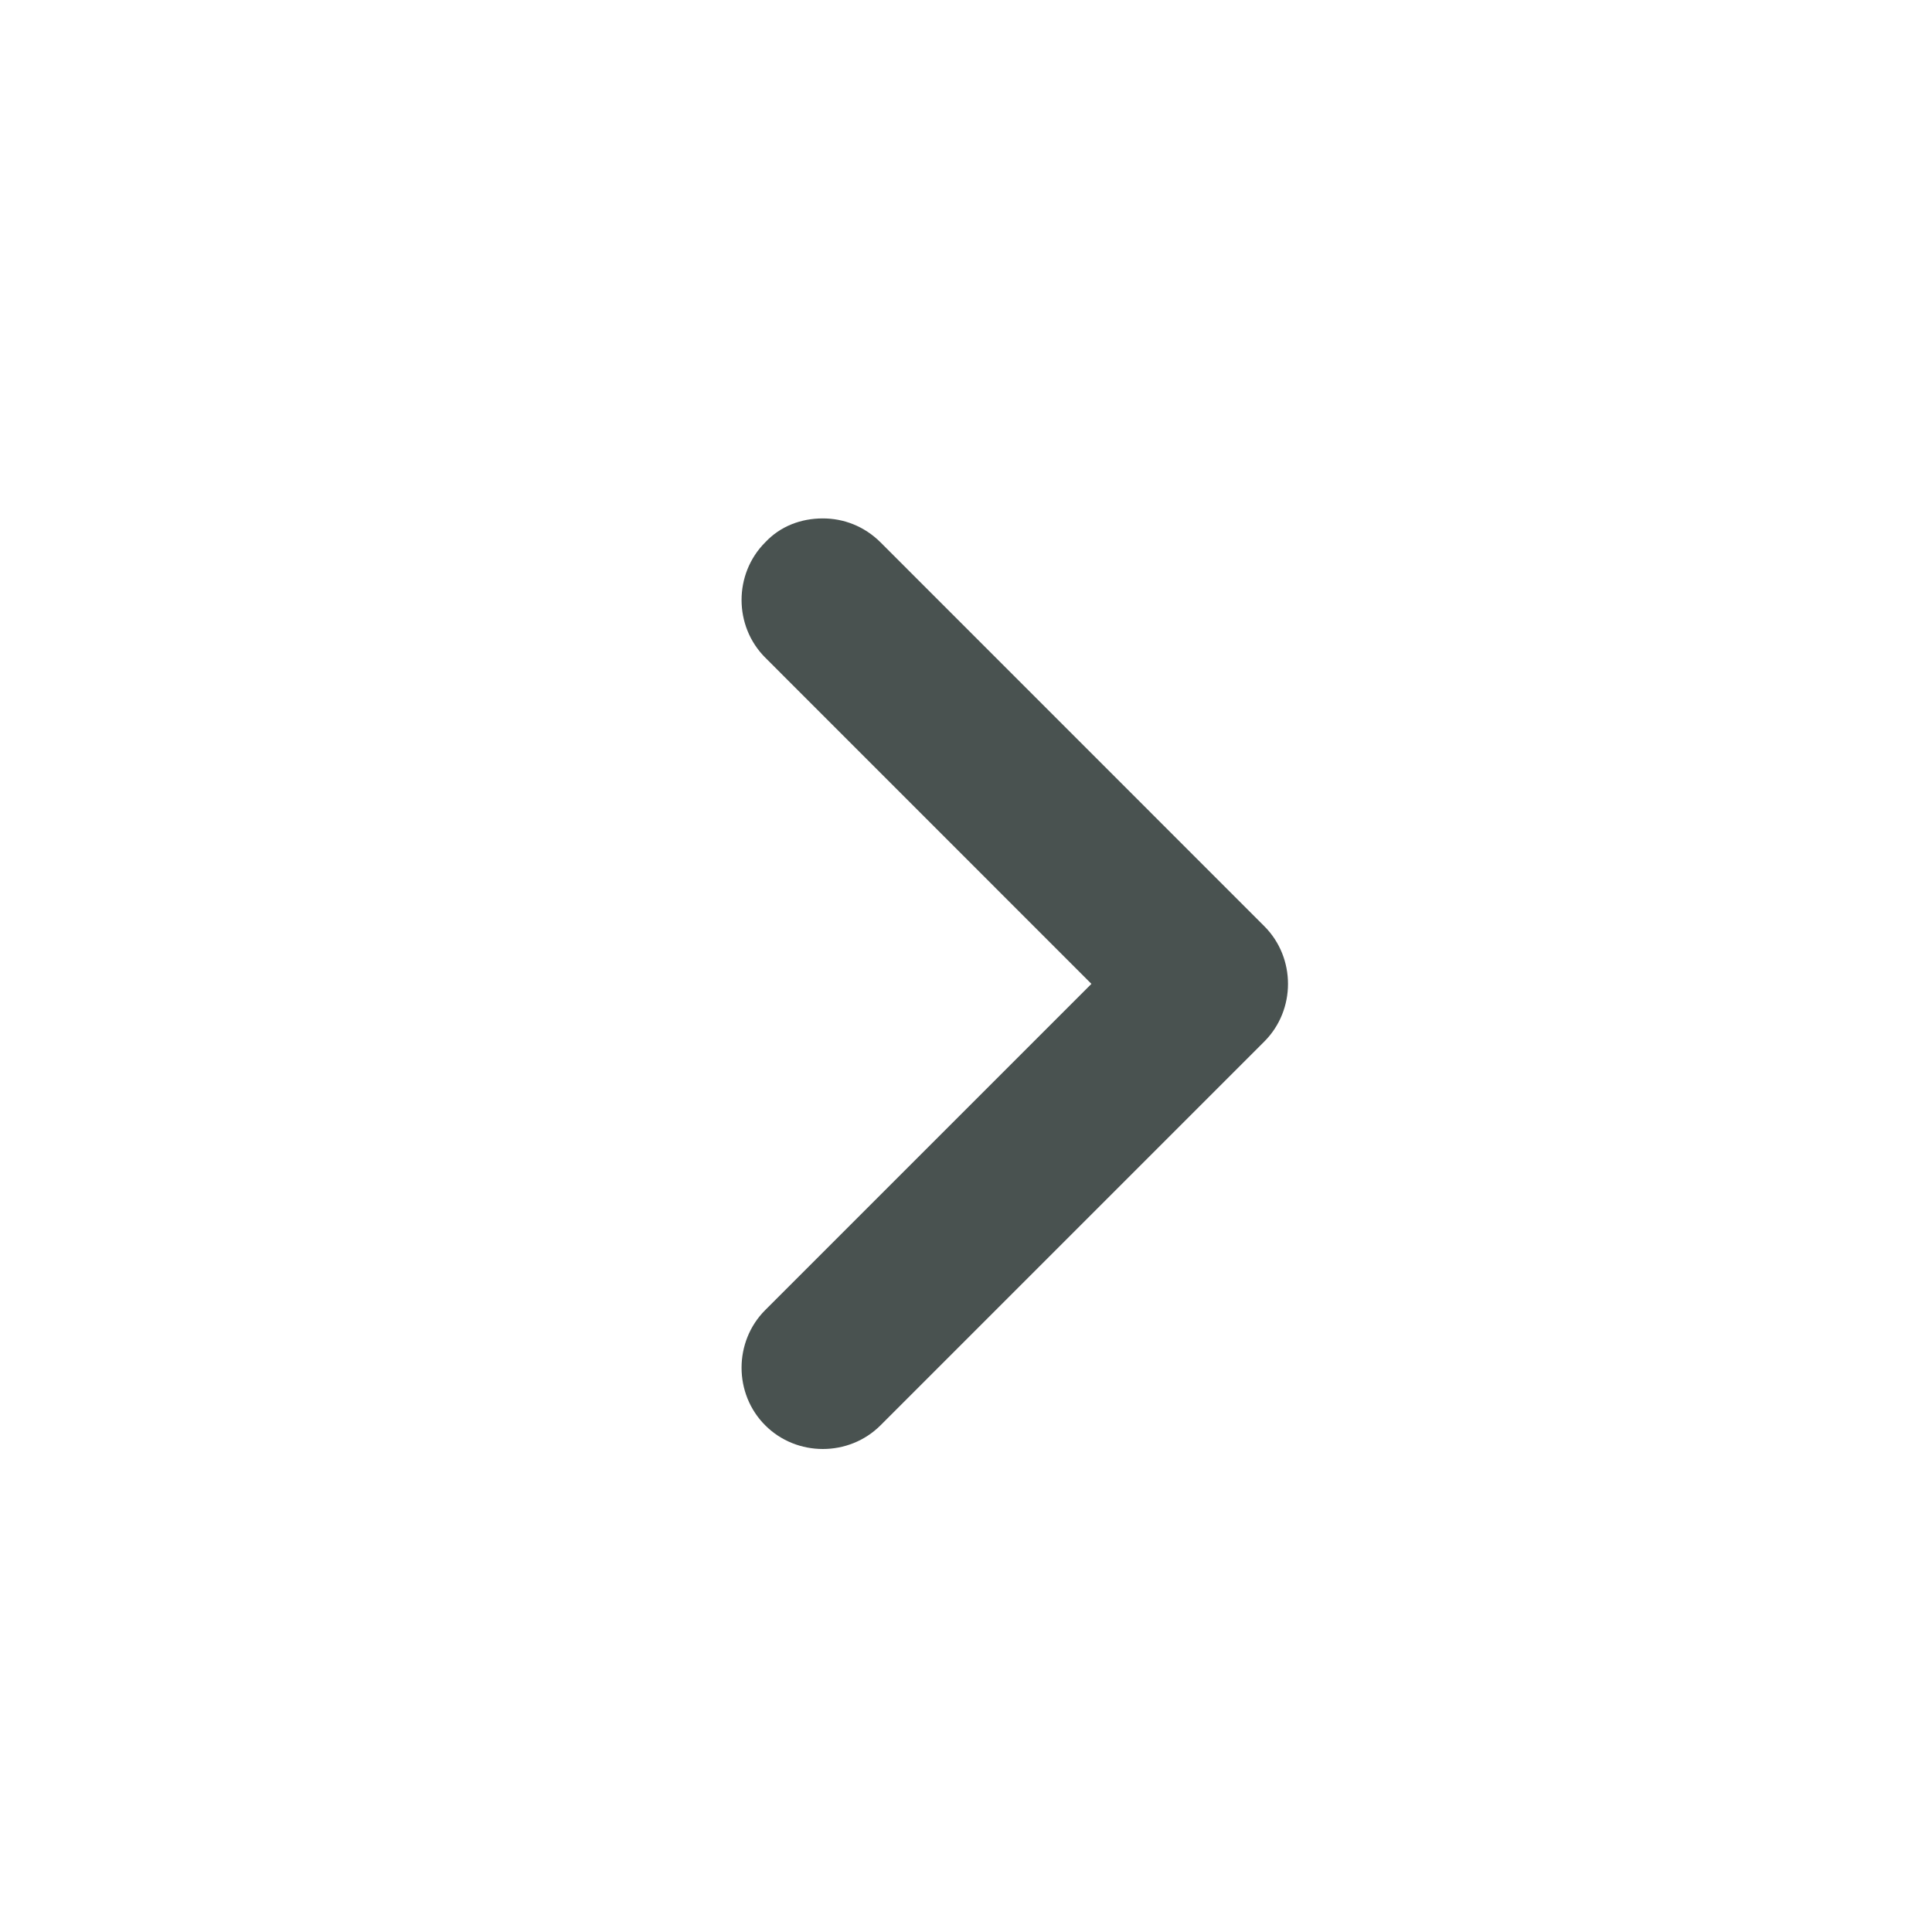 <svg width="24" height="24" viewBox="0 0 24 24" fill="none" xmlns="http://www.w3.org/2000/svg">
<path d="M10.222 6.44C10.478 6.44 10.735 6.535 10.938 6.737L15.706 11.506C16.098 11.898 16.098 12.546 15.706 12.938L10.938 17.706C10.546 18.098 9.897 18.098 9.506 17.706C9.114 17.315 9.114 16.666 9.506 16.274L13.558 12.222L9.506 8.169C9.114 7.777 9.114 7.129 9.506 6.737C9.695 6.535 9.952 6.44 10.222 6.44Z" fill="#495250"/>
</svg>
